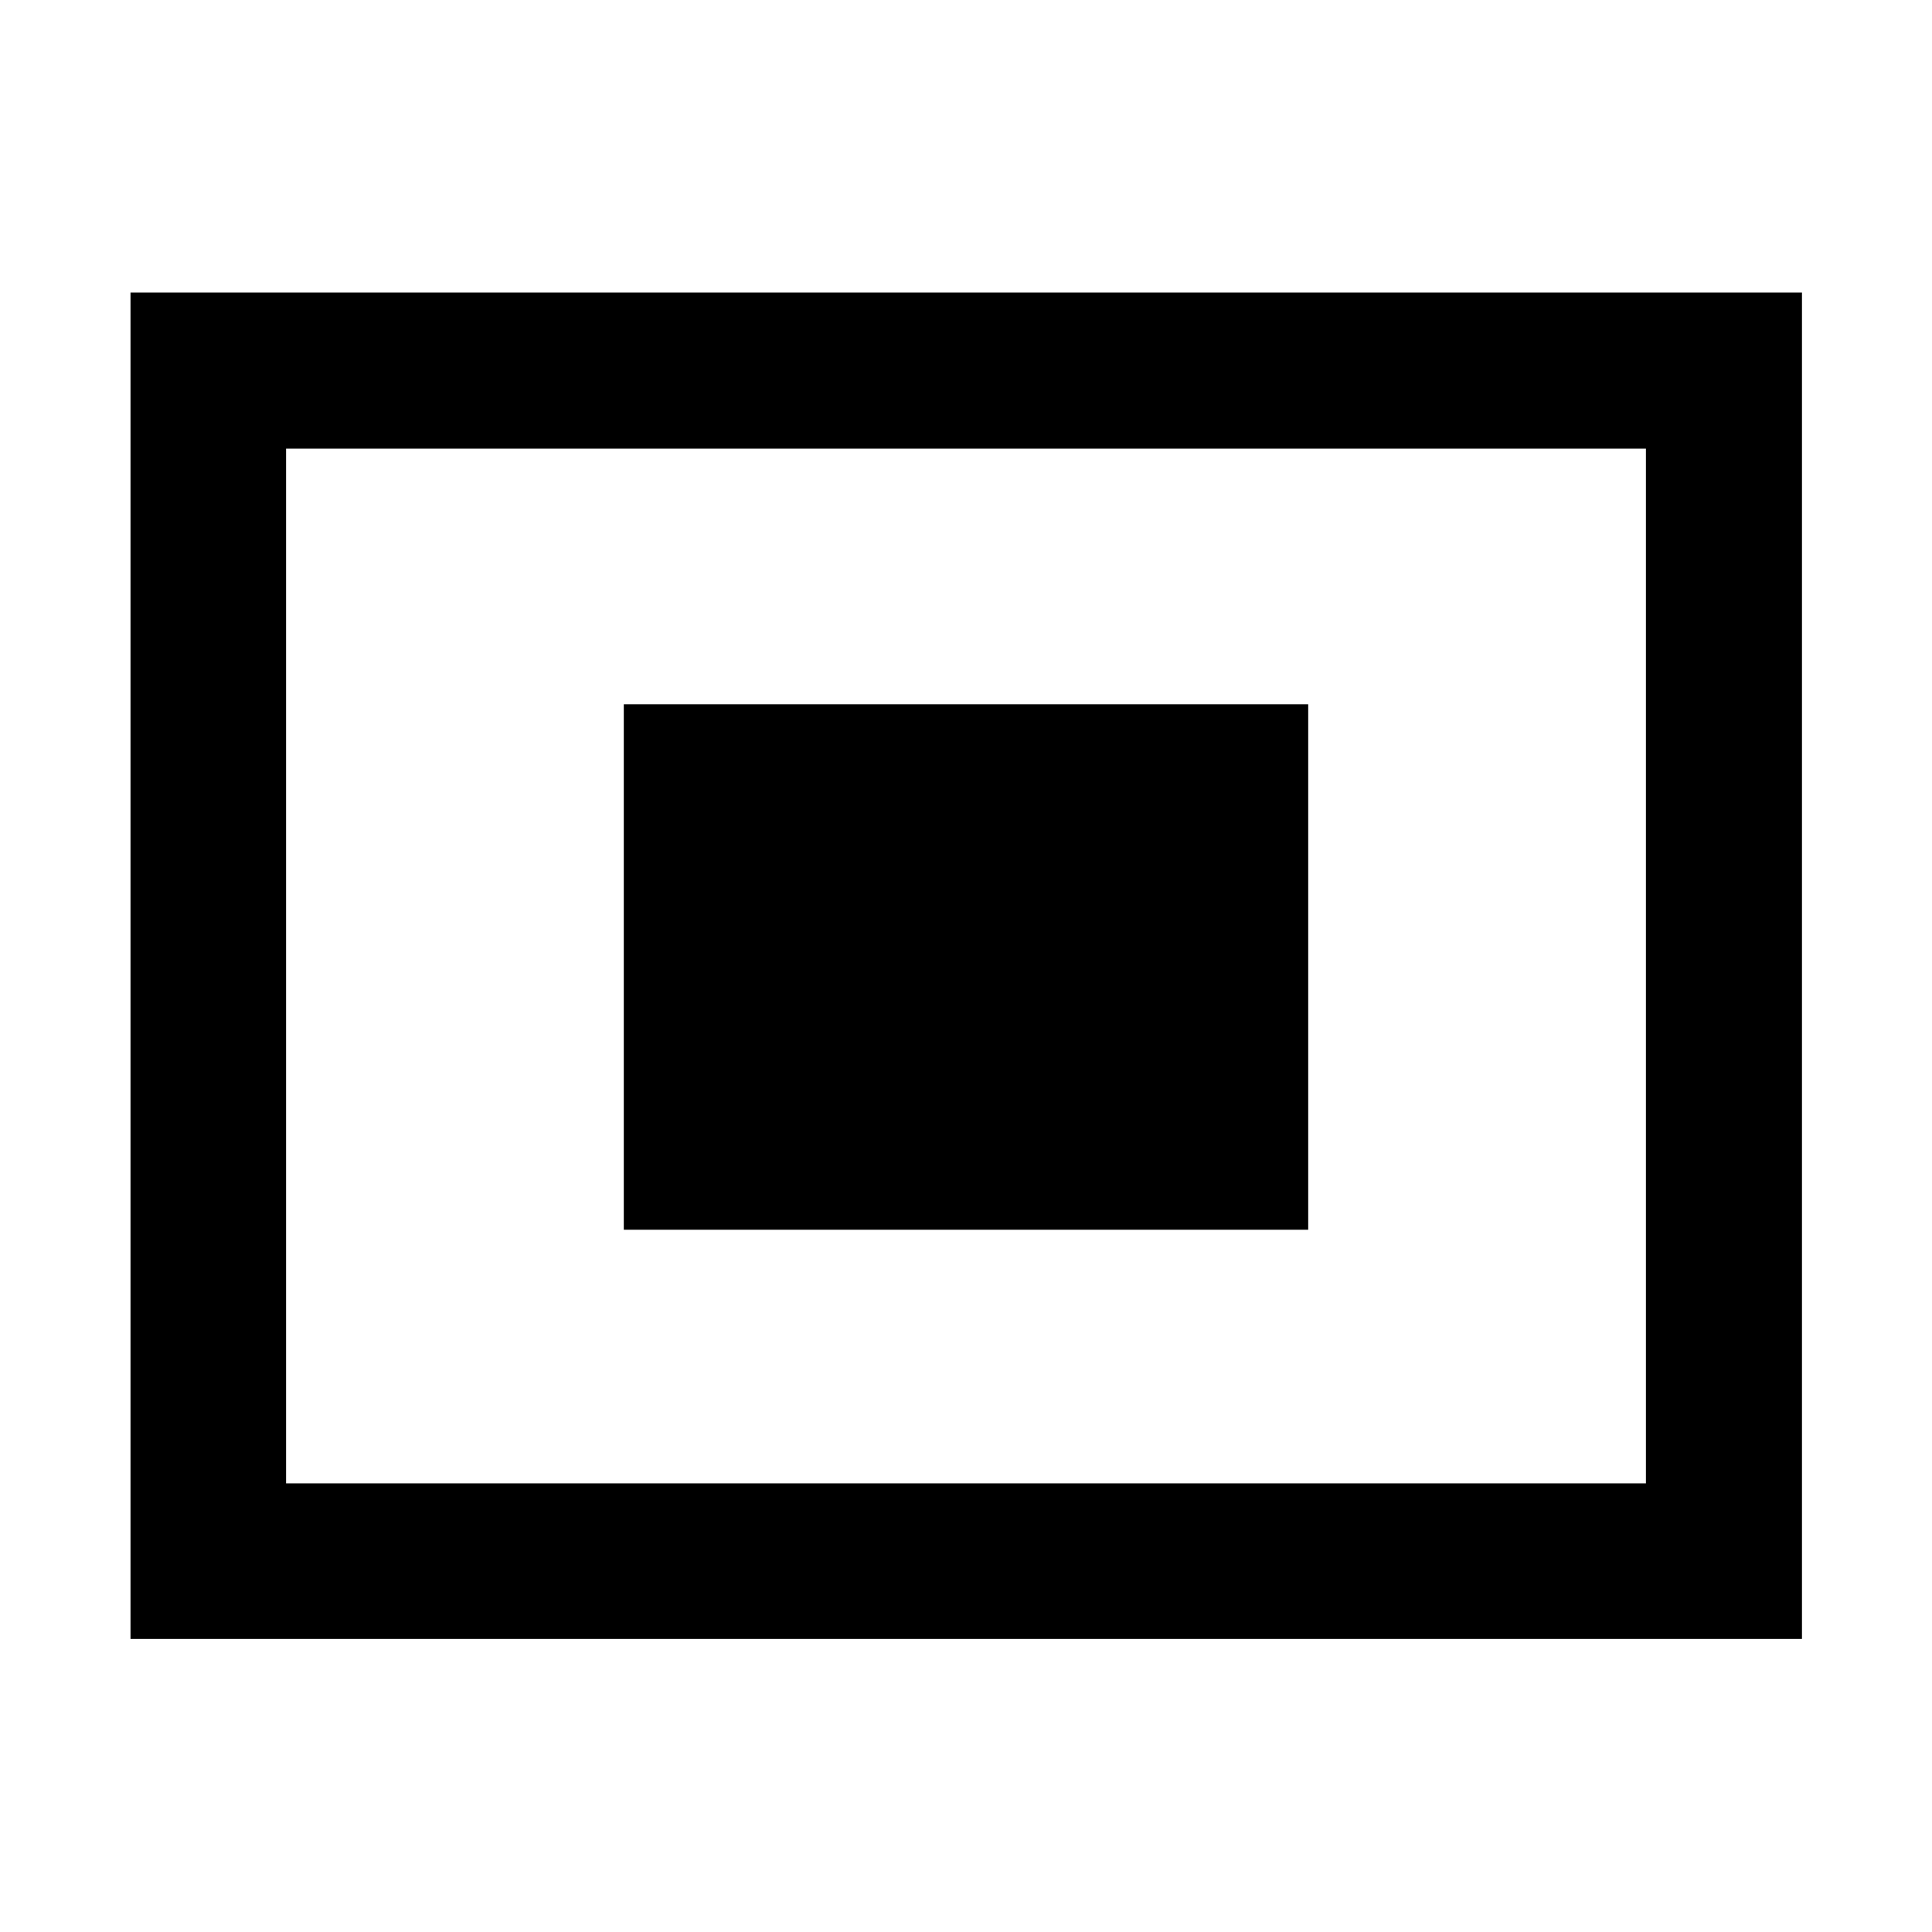 <svg xmlns="http://www.w3.org/2000/svg" height="48" viewBox="0 -960 960 960" width="48"><path d="M64.848-145.609V-814.63H895.39v669.021H64.848Zm77.304-77.304h675.696v-514.174H142.152v514.174Zm0 0v-514.174 514.174Zm167.805-126.044h340.086v-261.086H309.957v261.086Z"/></svg>